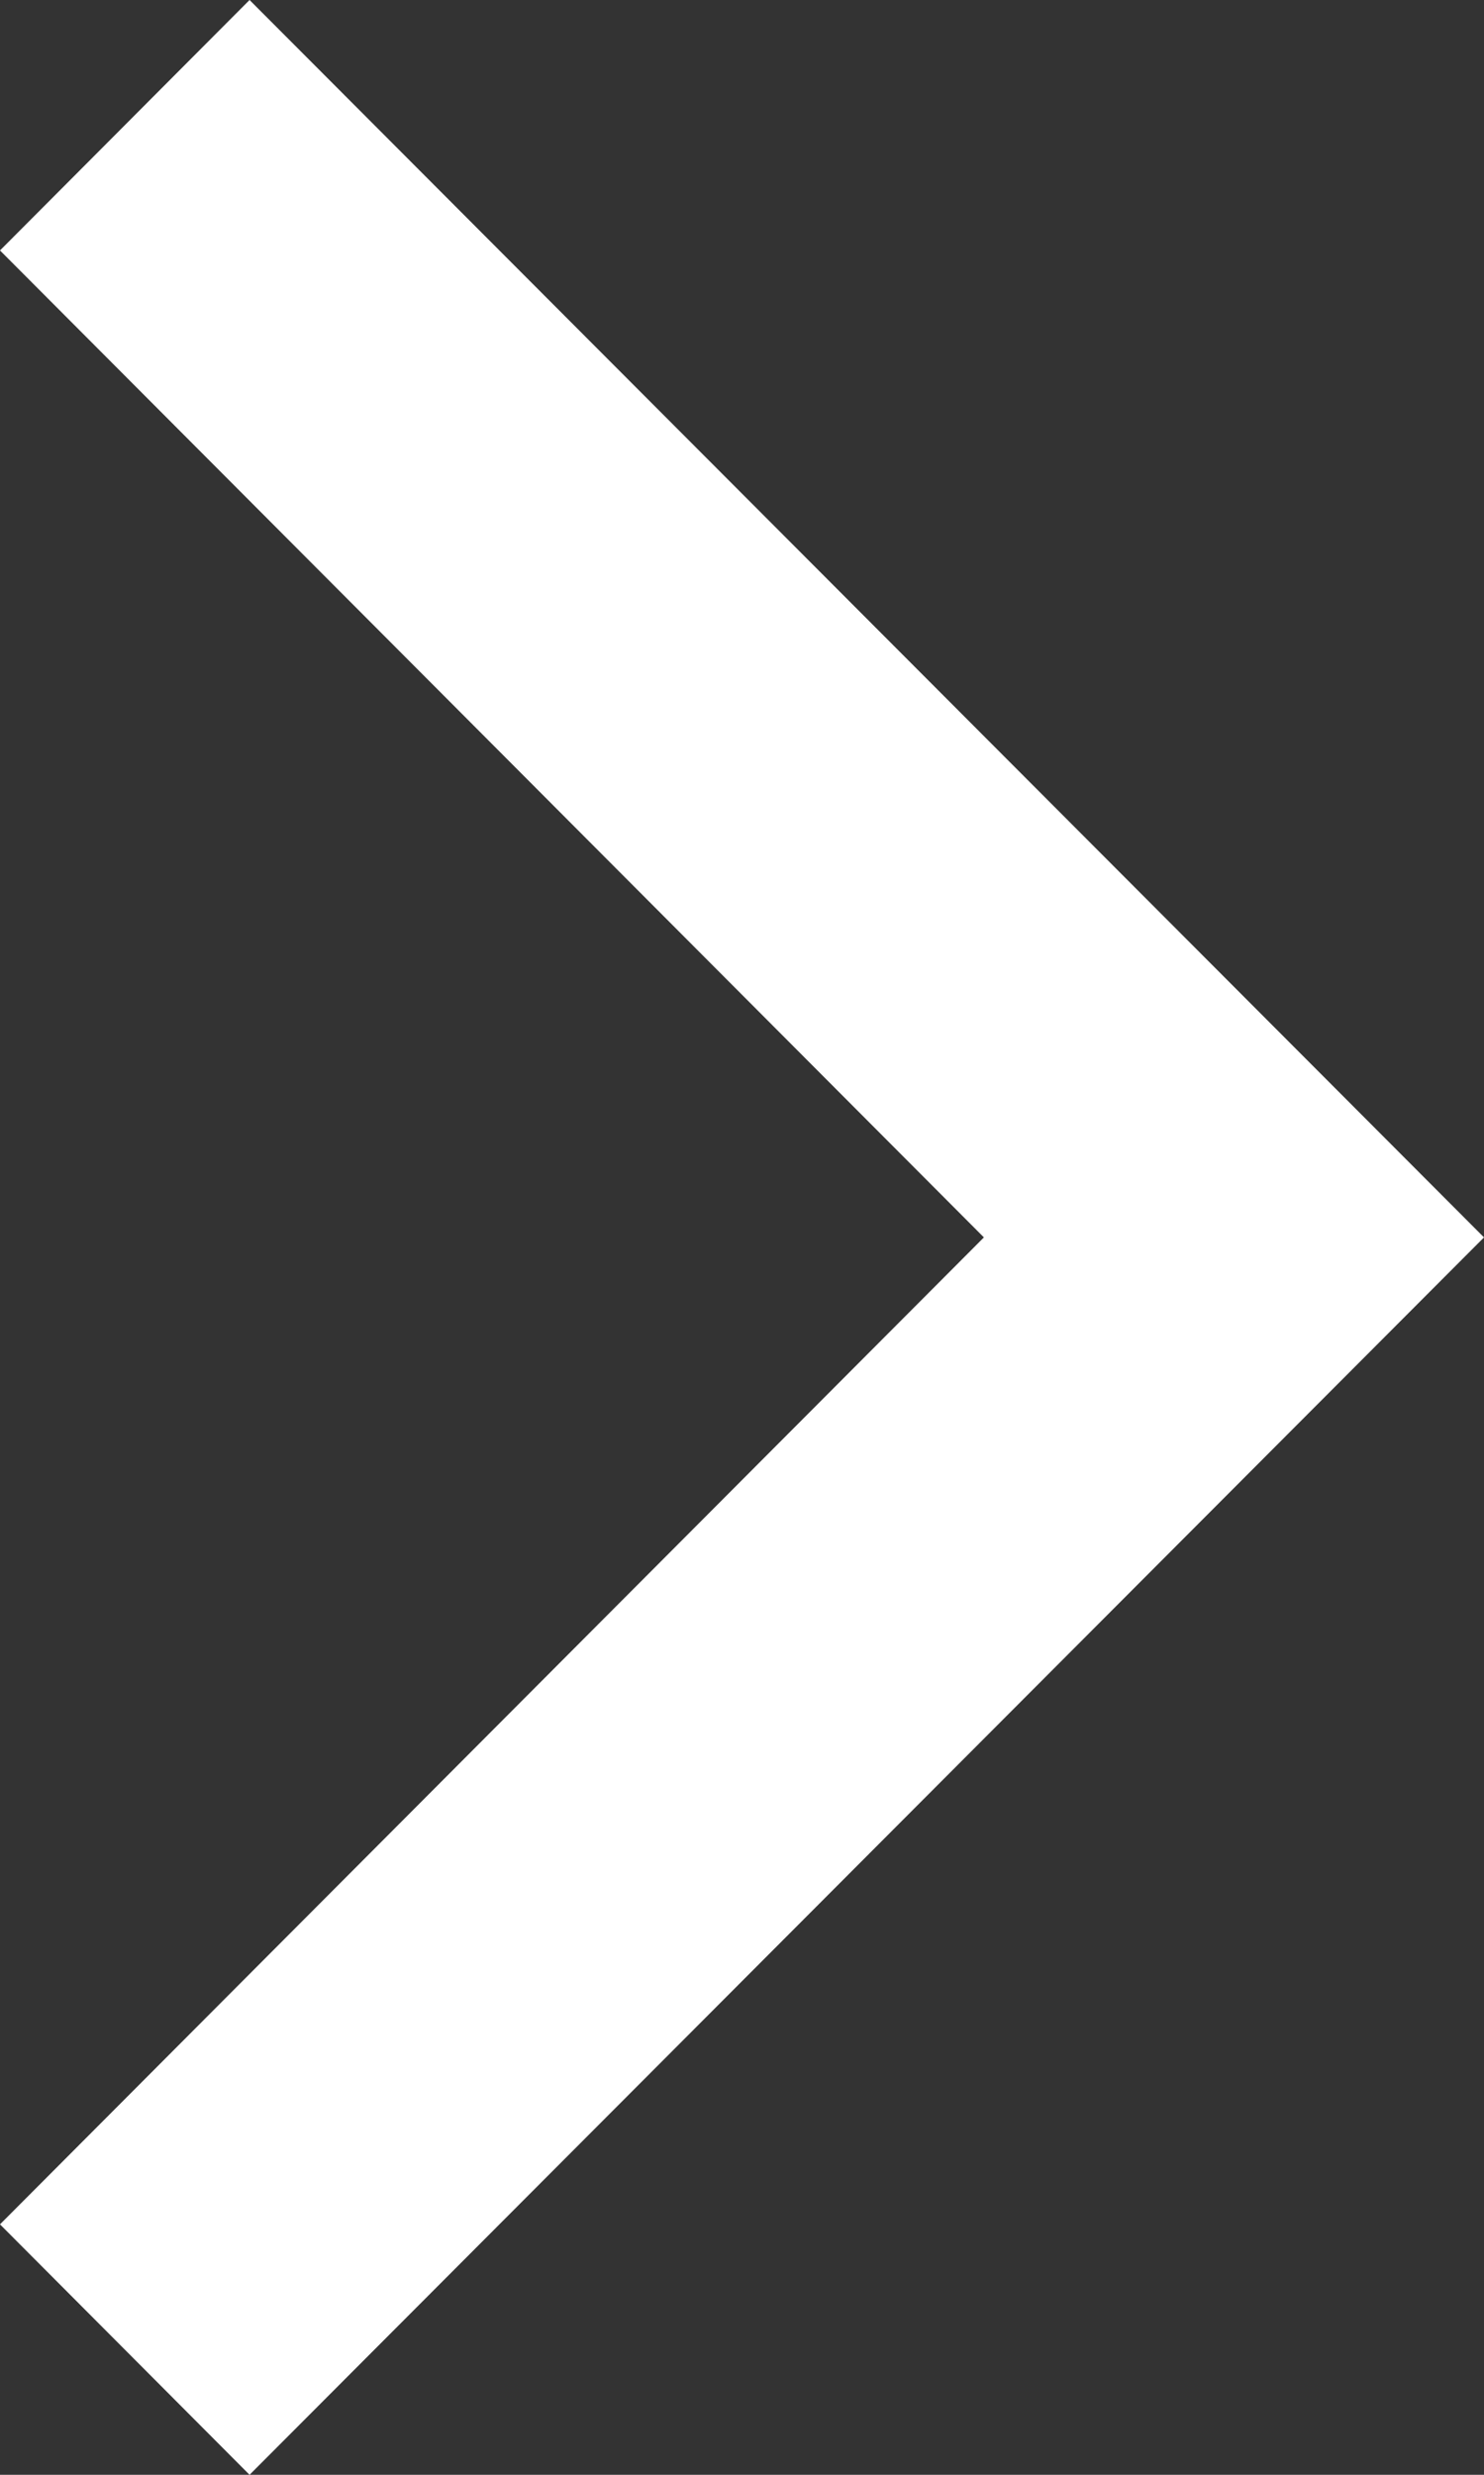 <svg width="6" height="10" viewBox="0 0 6 10" fill="none" xmlns="http://www.w3.org/2000/svg">
  <rect x="0" y="0" width="6" height="10" fill="#333333" stroke="none"/>
  <path d="M0 8.988L1.009 10L6 5L1.009 0L0 1.012L3.978 5L0 8.988Z" fill="white"/>
</svg>
